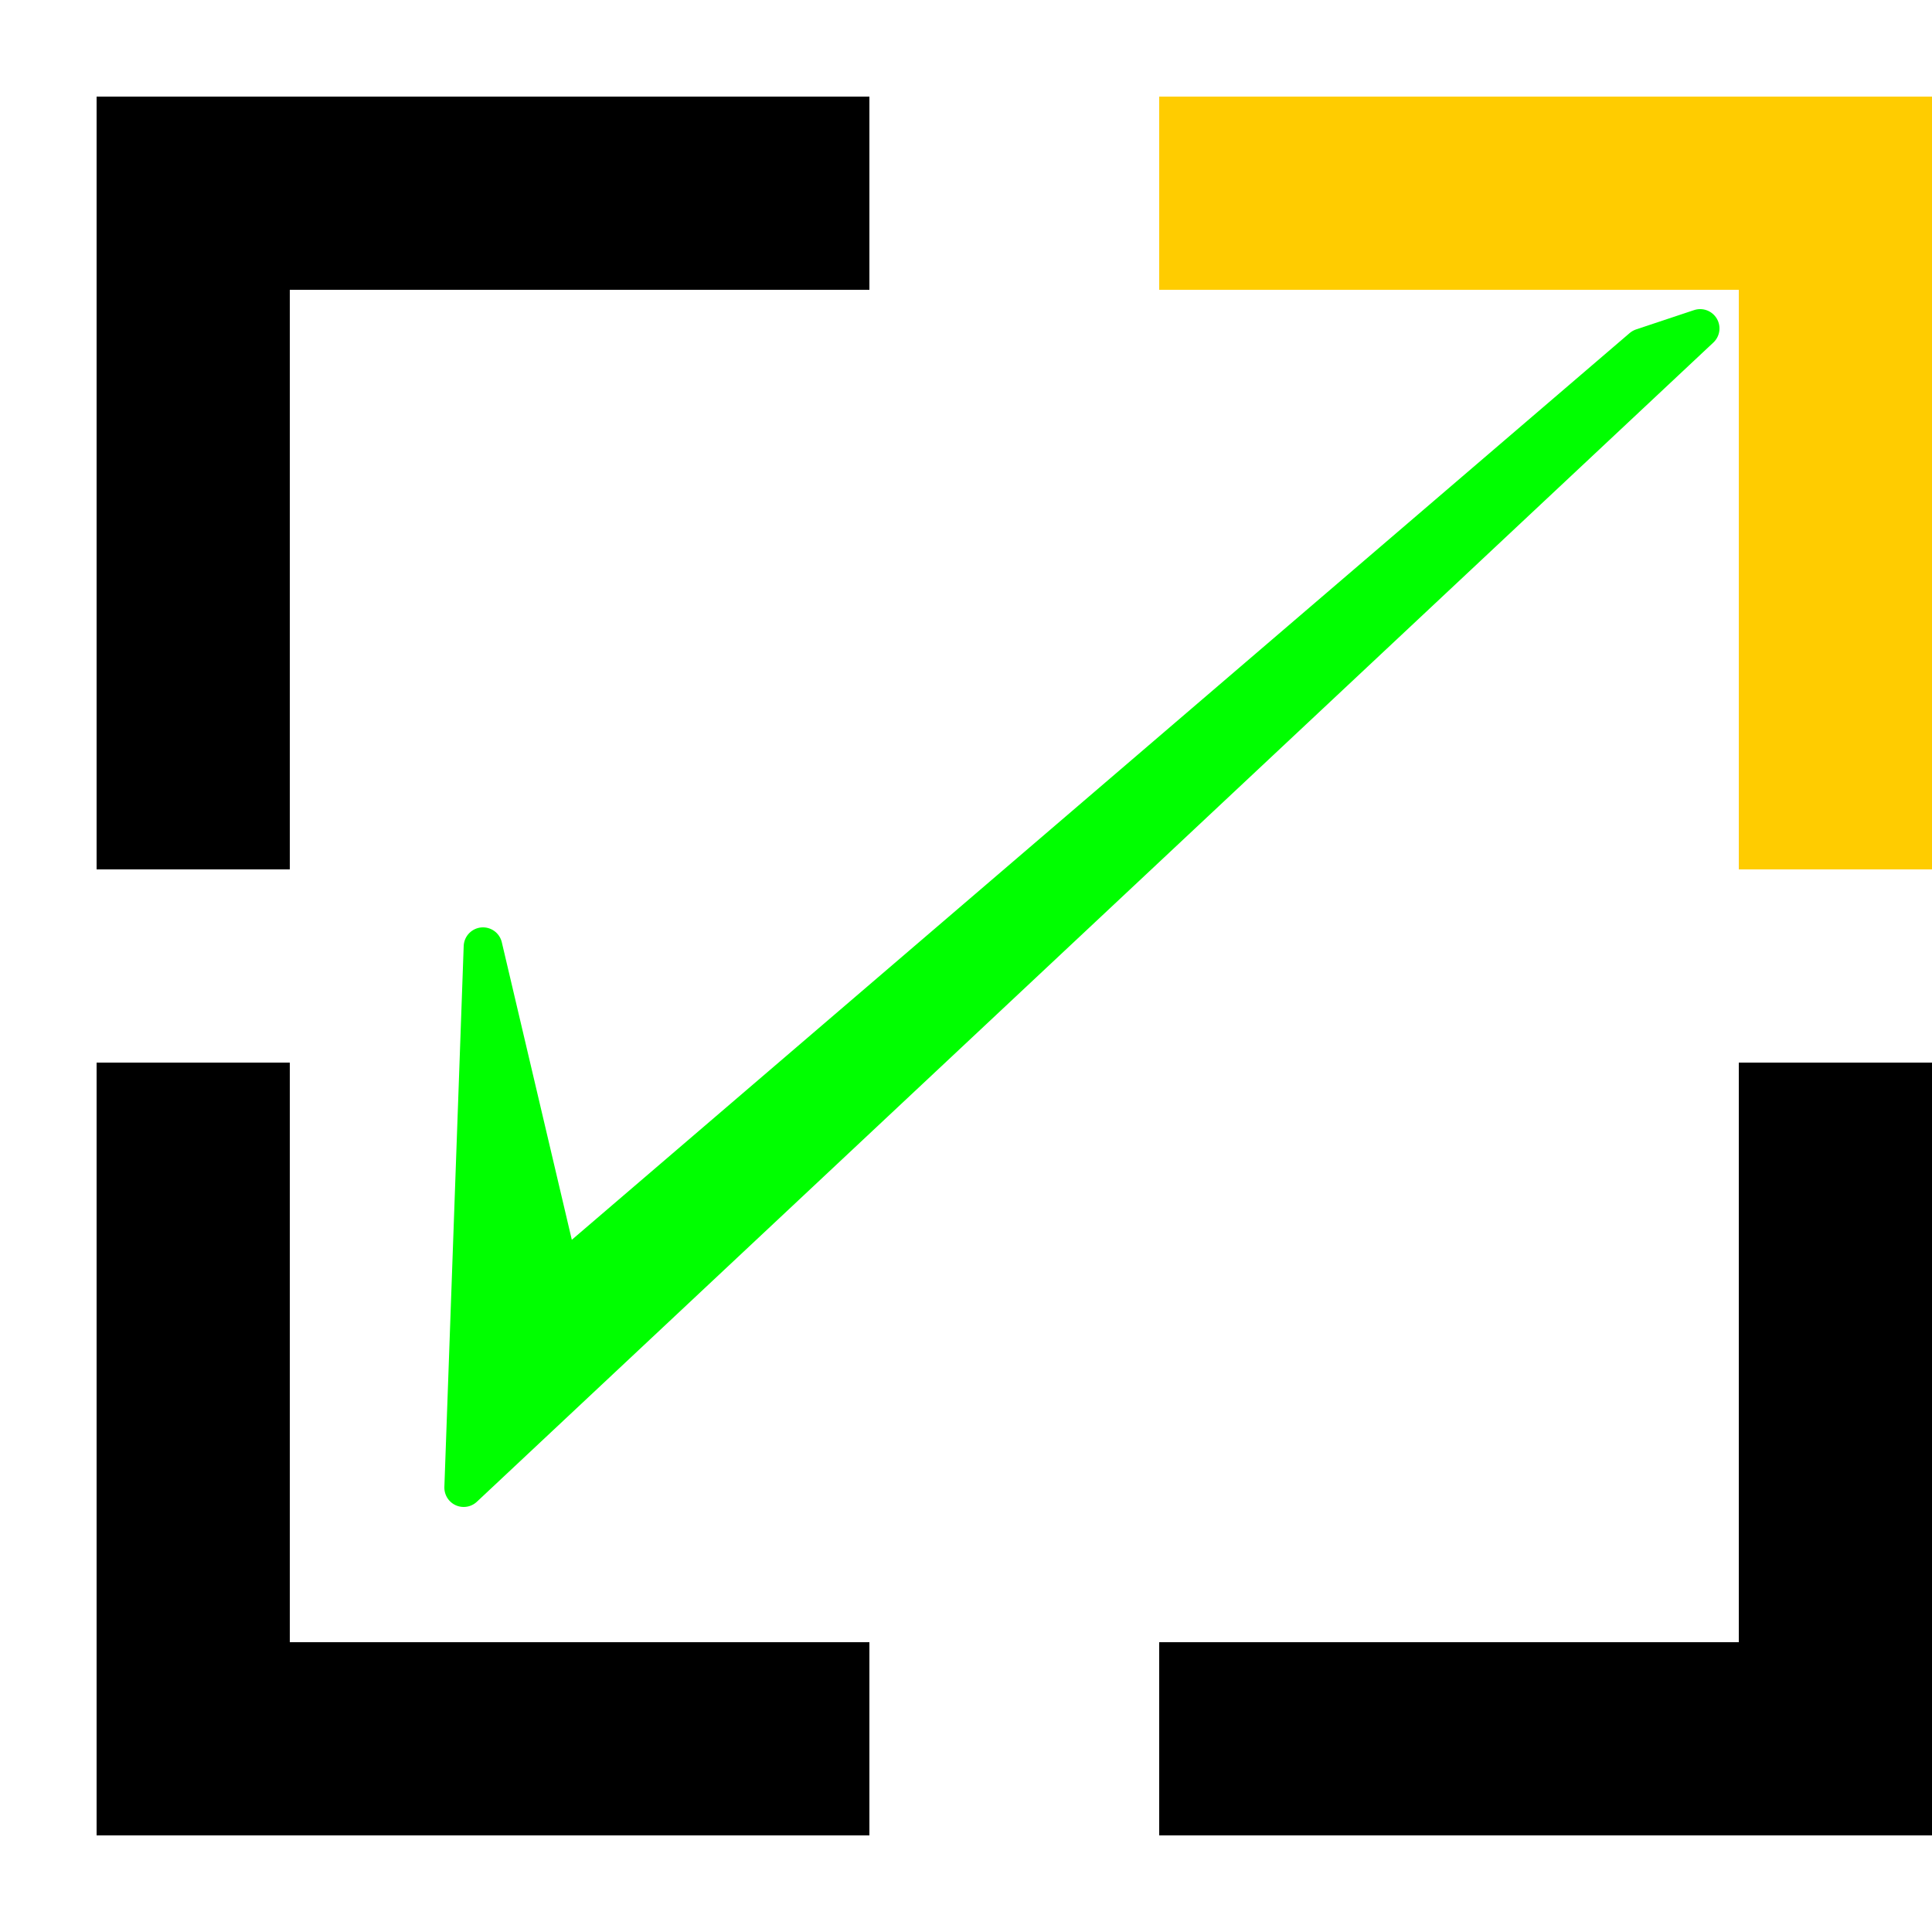 <svg xmlns="http://www.w3.org/2000/svg" viewBox="0 0 100 100">
<path d="M10,45v-35h35 M10,55v35h35 M60,90h35v-35" stroke="#000" stroke-width="10" fill="none"/>
<path d="M60,10h35v35" stroke="#FC0" stroke-width="10" fill="none"/>
<path d="M25,49l-1,28l64-60l-3,1l-56,48Z" stroke="#0F0" fill="#0F0" stroke-width="2" stroke-linejoin="round"/>
</svg>
